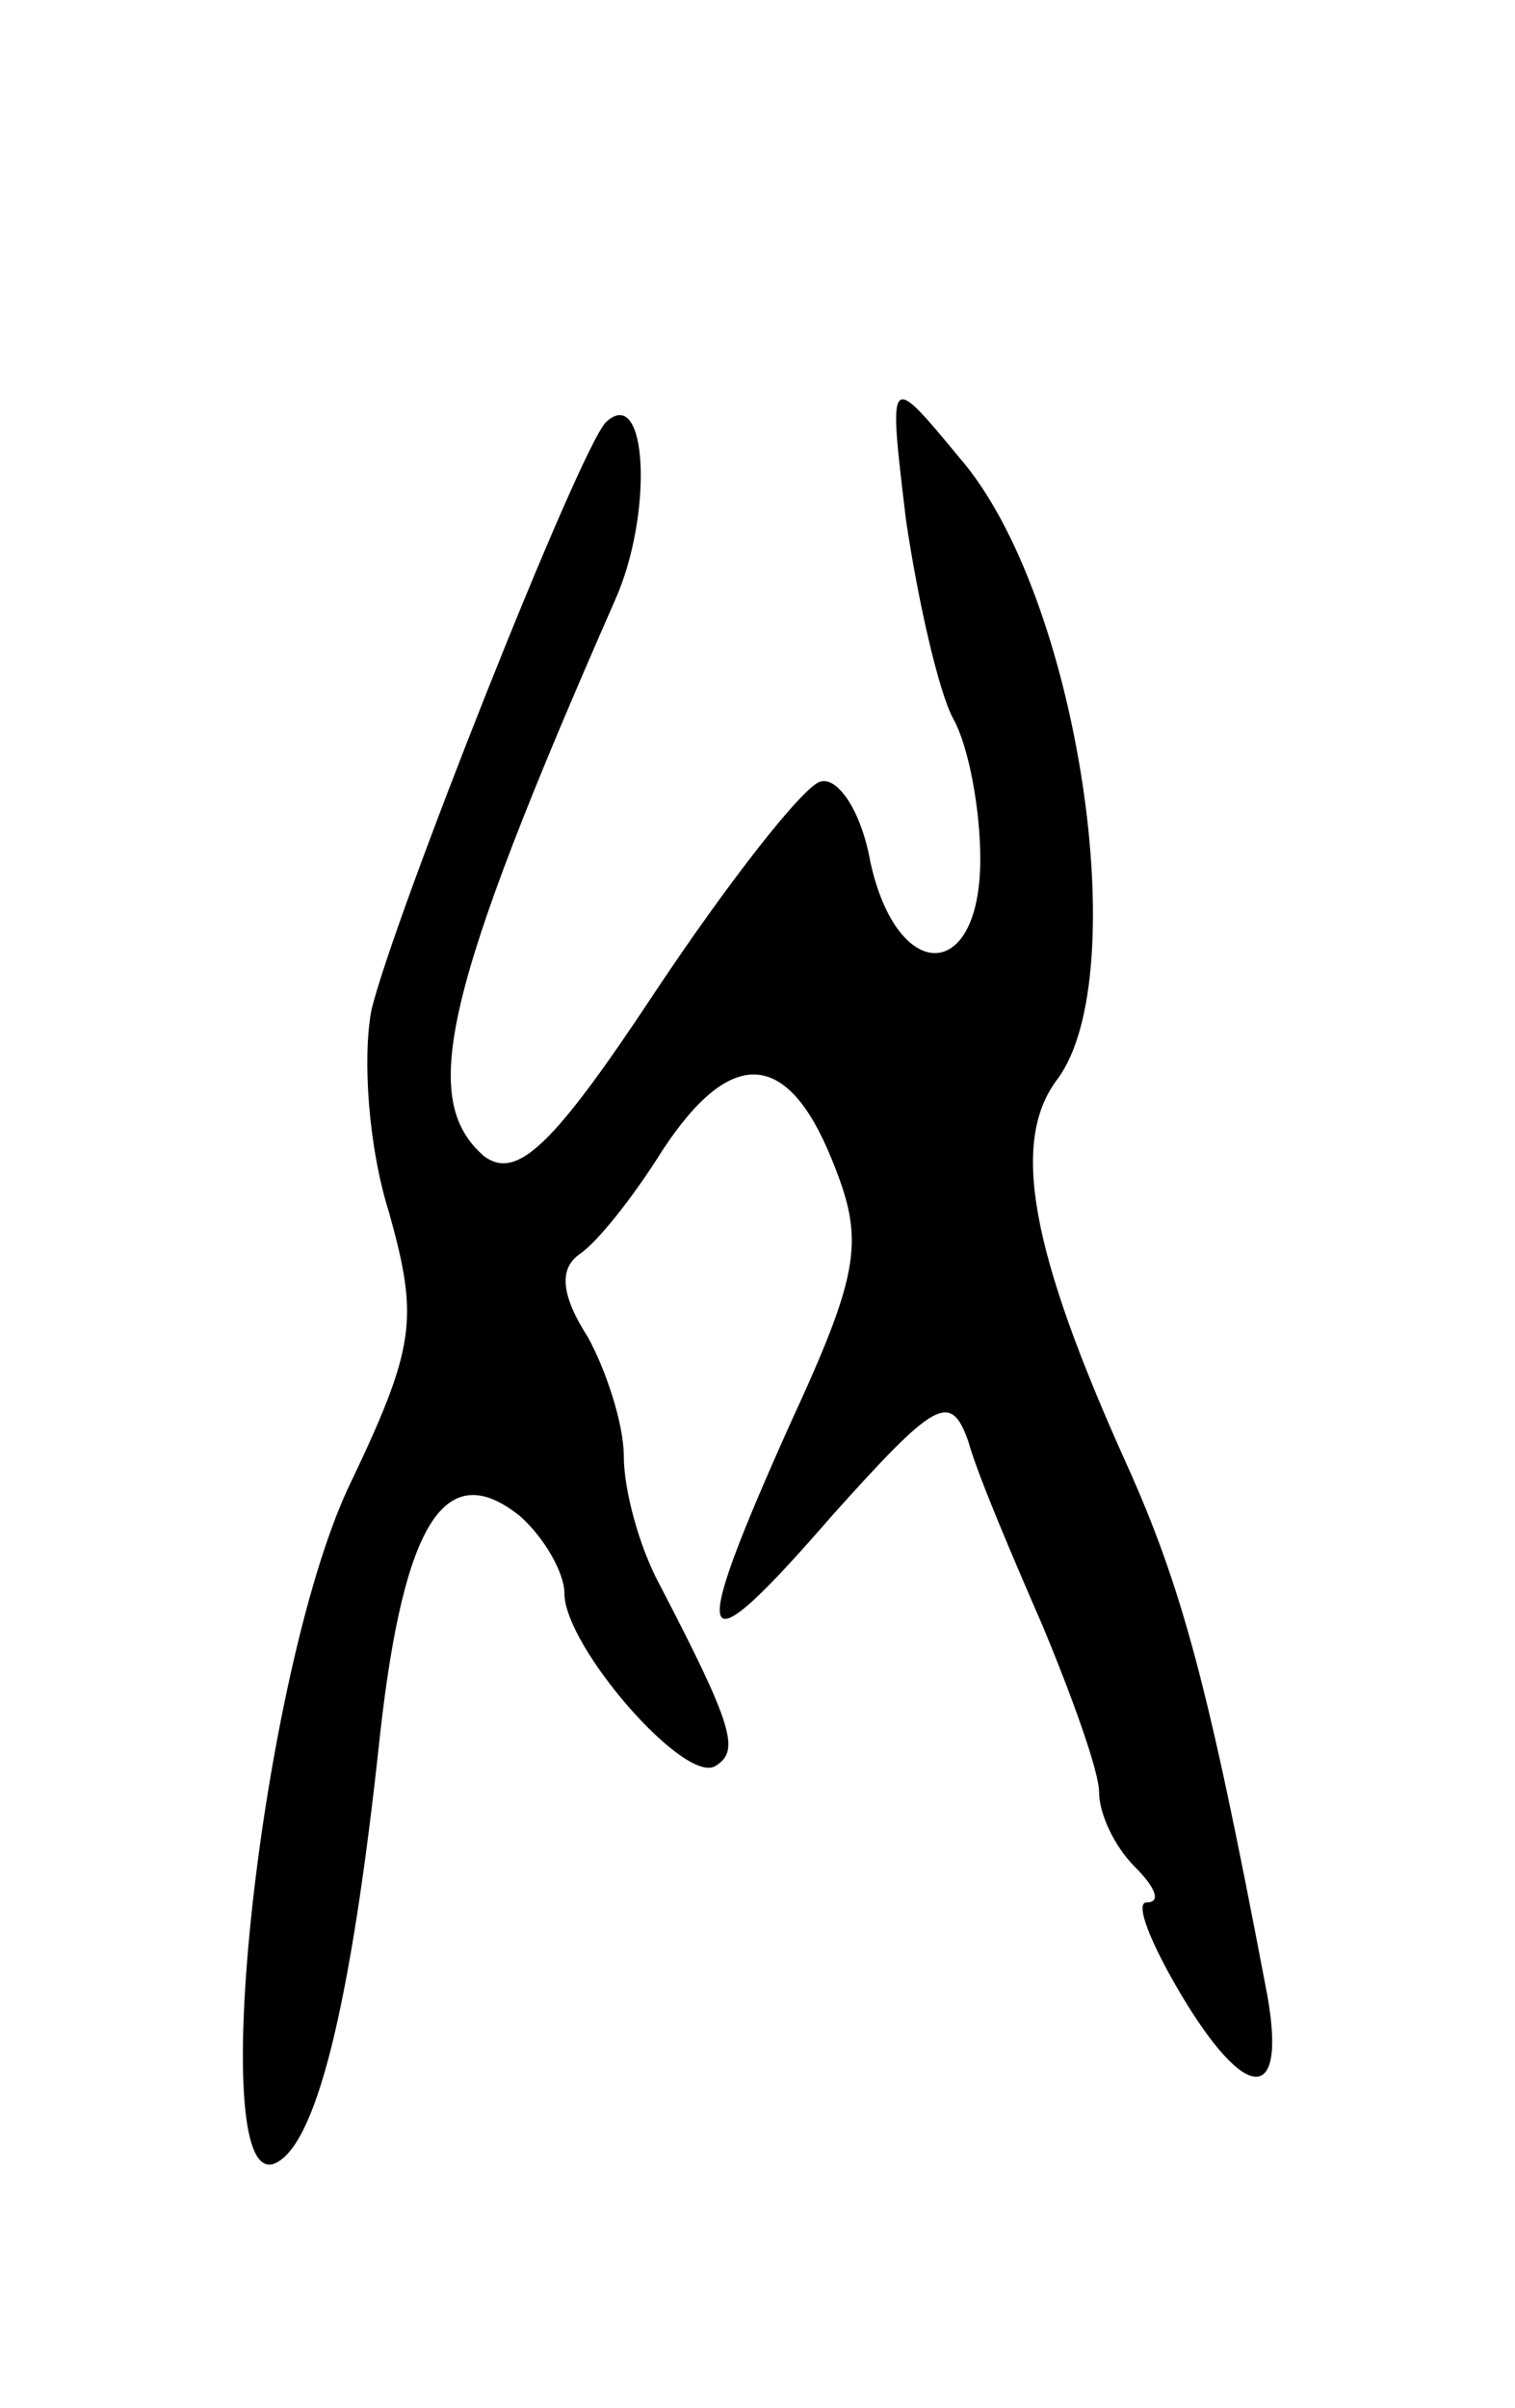 <svg version="1.0" xmlns="http://www.w3.org/2000/svg"
 width="51pt" height="81pt" viewBox="0 0 51 81"
 preserveAspectRatio="xMidYMid meet">
<g transform="translate(0,81) scale(0.1,-0.1)"
fill="#000000" stroke="none">
<path d="M305 635 c4 -27 11 -58 16 -67 5 -9 9 -30 9 -47 0 -42 -28 -42 -37
-1 -3 17 -11 29 -17 27 -6 -2 -31 -34 -55 -70 -35 -53 -47 -64 -58 -56 -22 19
-14 55 44 187 13 29 11 73 -3 60 -9 -9 -72 -168 -79 -198 -3 -16 -1 -46 6 -68
10 -36 9 -45 -14 -93 -29 -63 -48 -234 -25 -227 14 5 26 51 36 145 8 71 22 93
47 73 8 -7 15 -19 15 -26 0 -18 41 -65 51 -58 8 5 6 13 -19 61 -7 13 -12 32
-12 43 0 11 -6 29 -12 40 -9 14 -10 23 -3 28 6 4 18 19 28 35 23 35 42 34 57
-3 11 -27 10 -37 -14 -89 -35 -78 -32 -84 14 -31 35 39 40 42 46 25 3 -11 15
-39 25 -62 10 -24 19 -49 19 -56 0 -7 5 -18 12 -25 7 -7 9 -12 4 -12 -4 0 1
-13 11 -30 23 -39 37 -38 29 2 -19 100 -28 134 -47 176 -32 71 -39 108 -23
129 26 35 7 163 -33 209 -24 29 -24 29 -18 -21z"/>
</g>
</svg>
